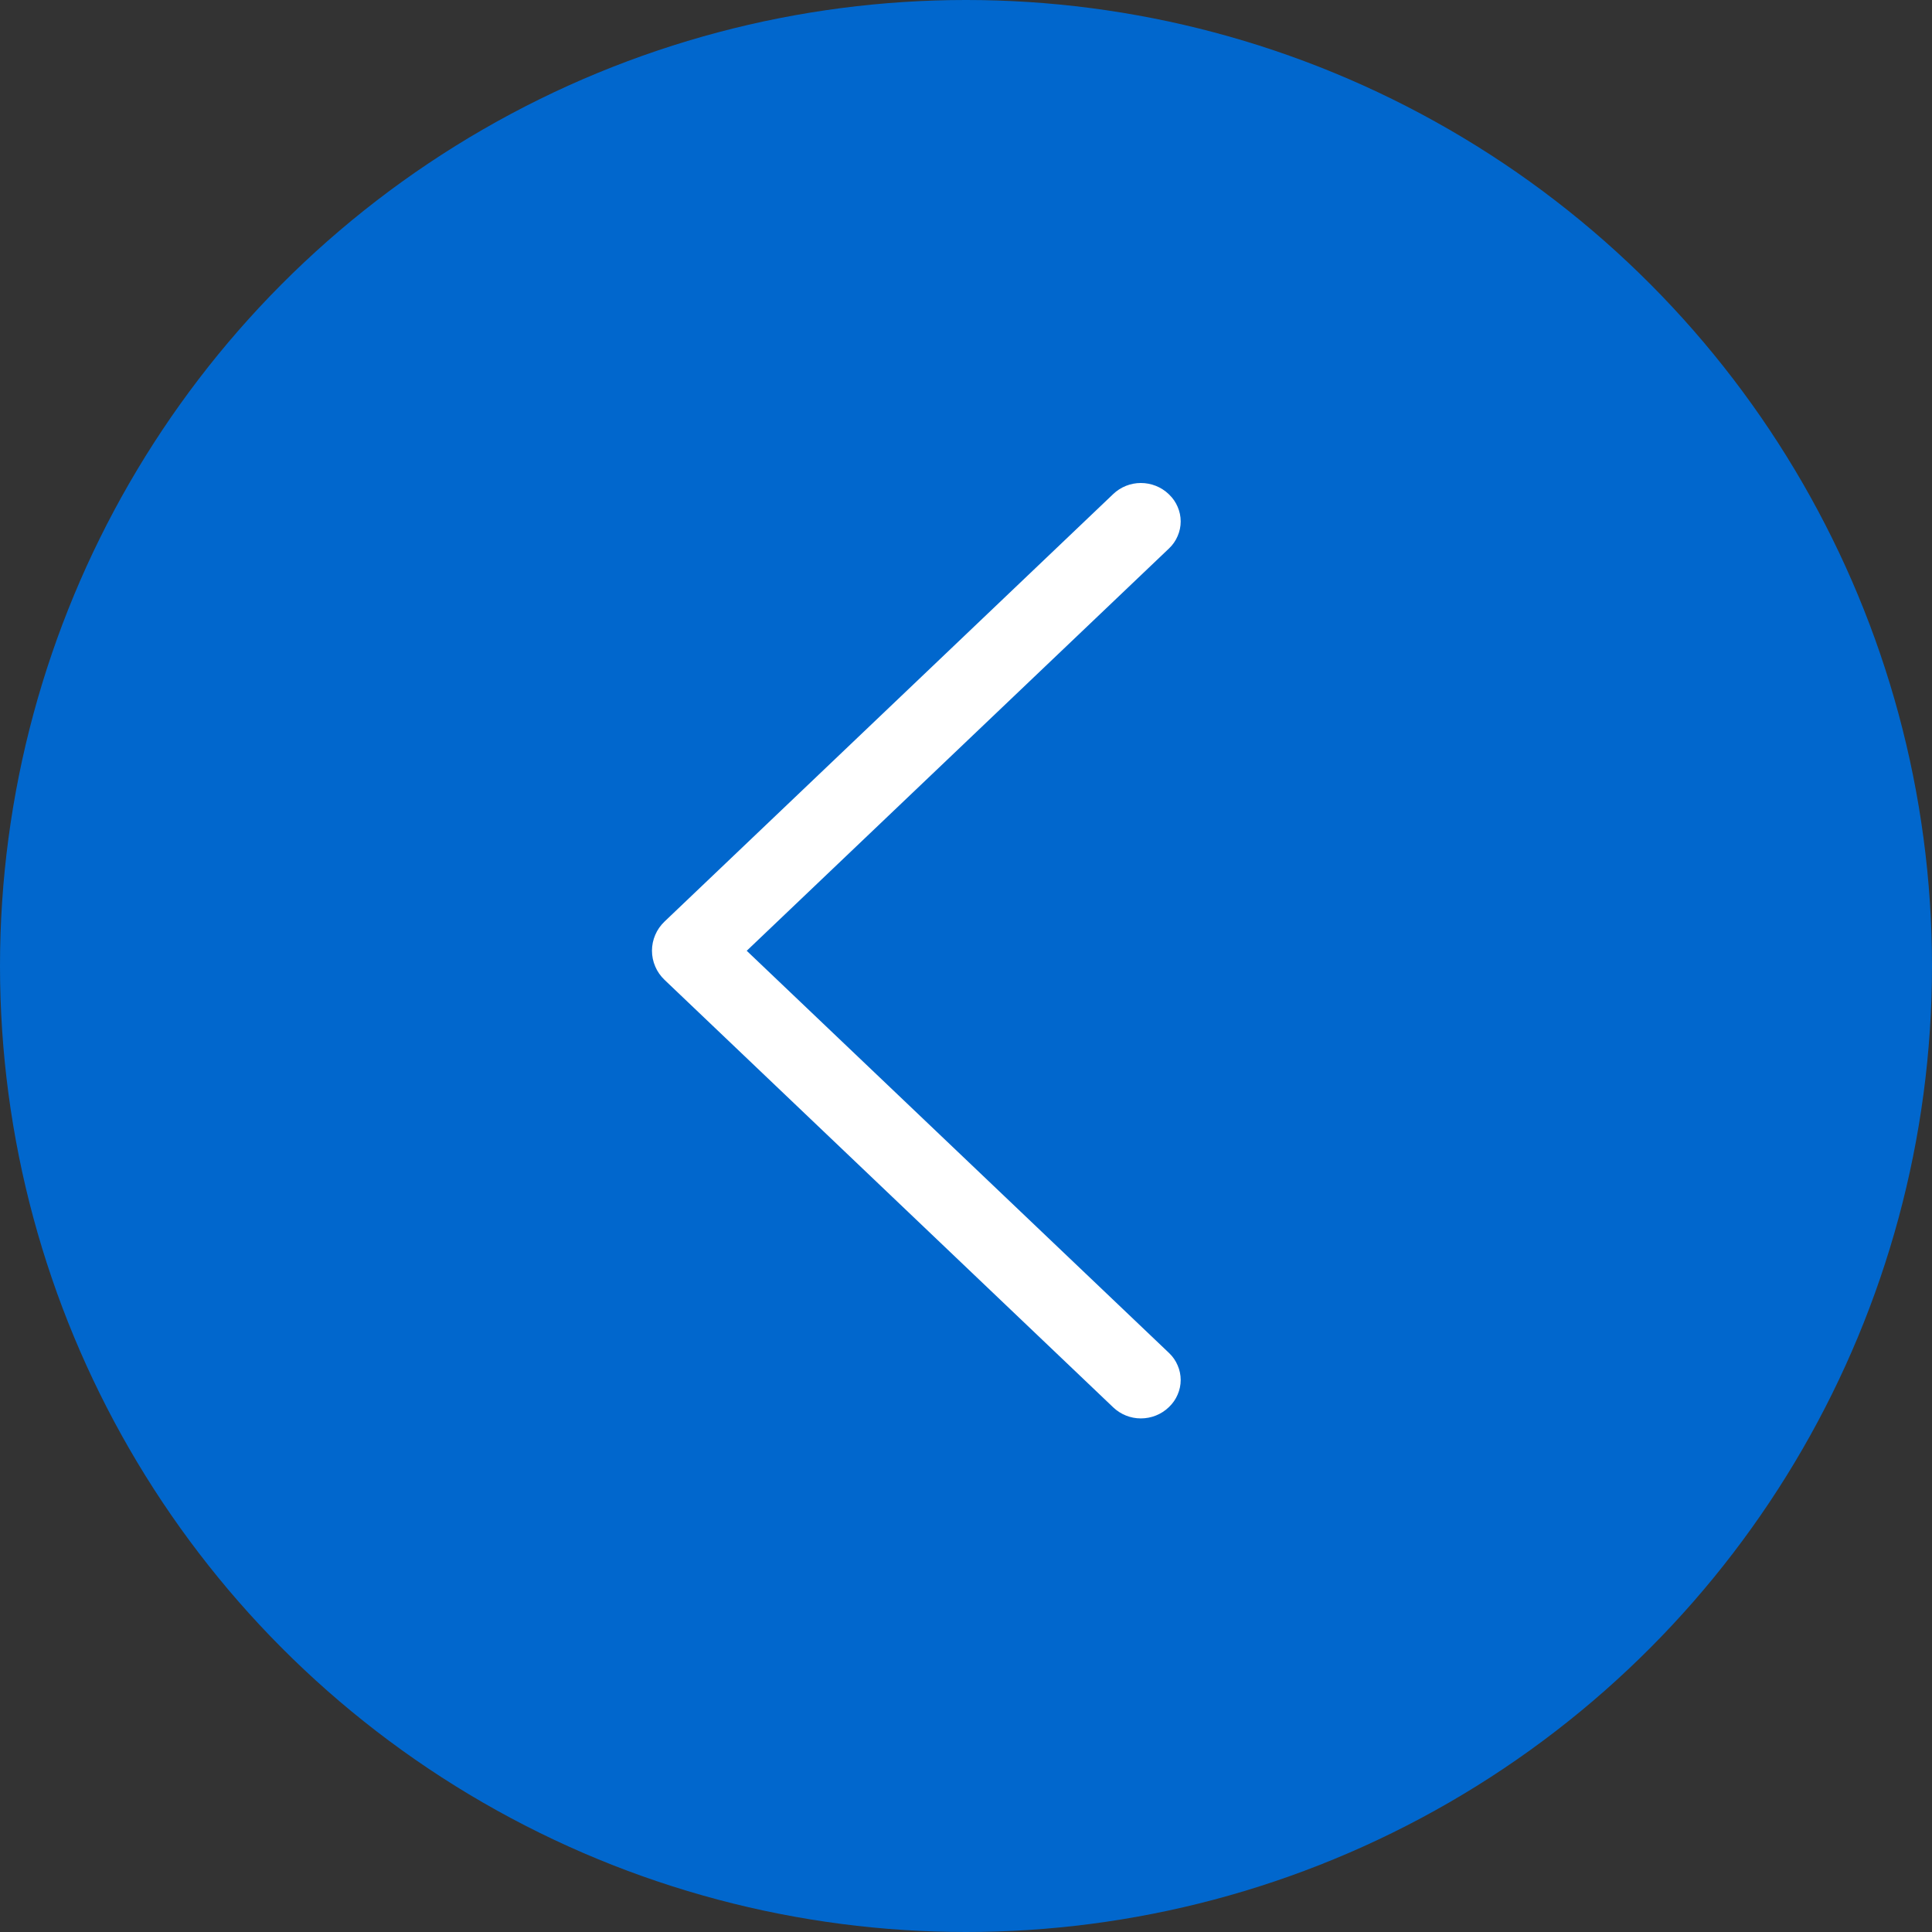 <svg width="24" height="24" viewBox="0 0 24 24" fill="none" xmlns="http://www.w3.org/2000/svg">
<rect x="0" y="0" width="24" height="24" fill="#333333" stroke="none"/>
<circle cx="12" cy="12" r="12" transform="matrix(-1 0 0 1 24 0)" fill="#0167CD"/>
<path d="M8.255 11.448L13.828 6.138C13.921 6.049 14.044 6 14.172 6C14.301 6 14.425 6.049 14.518 6.138L14.524 6.144C14.569 6.187 14.605 6.239 14.629 6.296C14.654 6.353 14.667 6.415 14.667 6.478C14.667 6.54 14.654 6.602 14.629 6.659C14.605 6.716 14.569 6.768 14.524 6.811L9.276 11.811L14.524 16.809C14.569 16.852 14.605 16.904 14.629 16.961C14.654 17.018 14.667 17.08 14.667 17.143C14.667 17.205 14.654 17.267 14.629 17.324C14.605 17.381 14.569 17.433 14.524 17.476L14.518 17.482C14.425 17.571 14.301 17.62 14.172 17.62C14.044 17.62 13.921 17.571 13.828 17.482L8.255 12.172C8.206 12.125 8.166 12.069 8.14 12.007C8.113 11.945 8.099 11.878 8.099 11.81C8.099 11.742 8.113 11.675 8.14 11.613C8.166 11.551 8.206 11.495 8.255 11.448Z" fill="white"/>
</svg>
